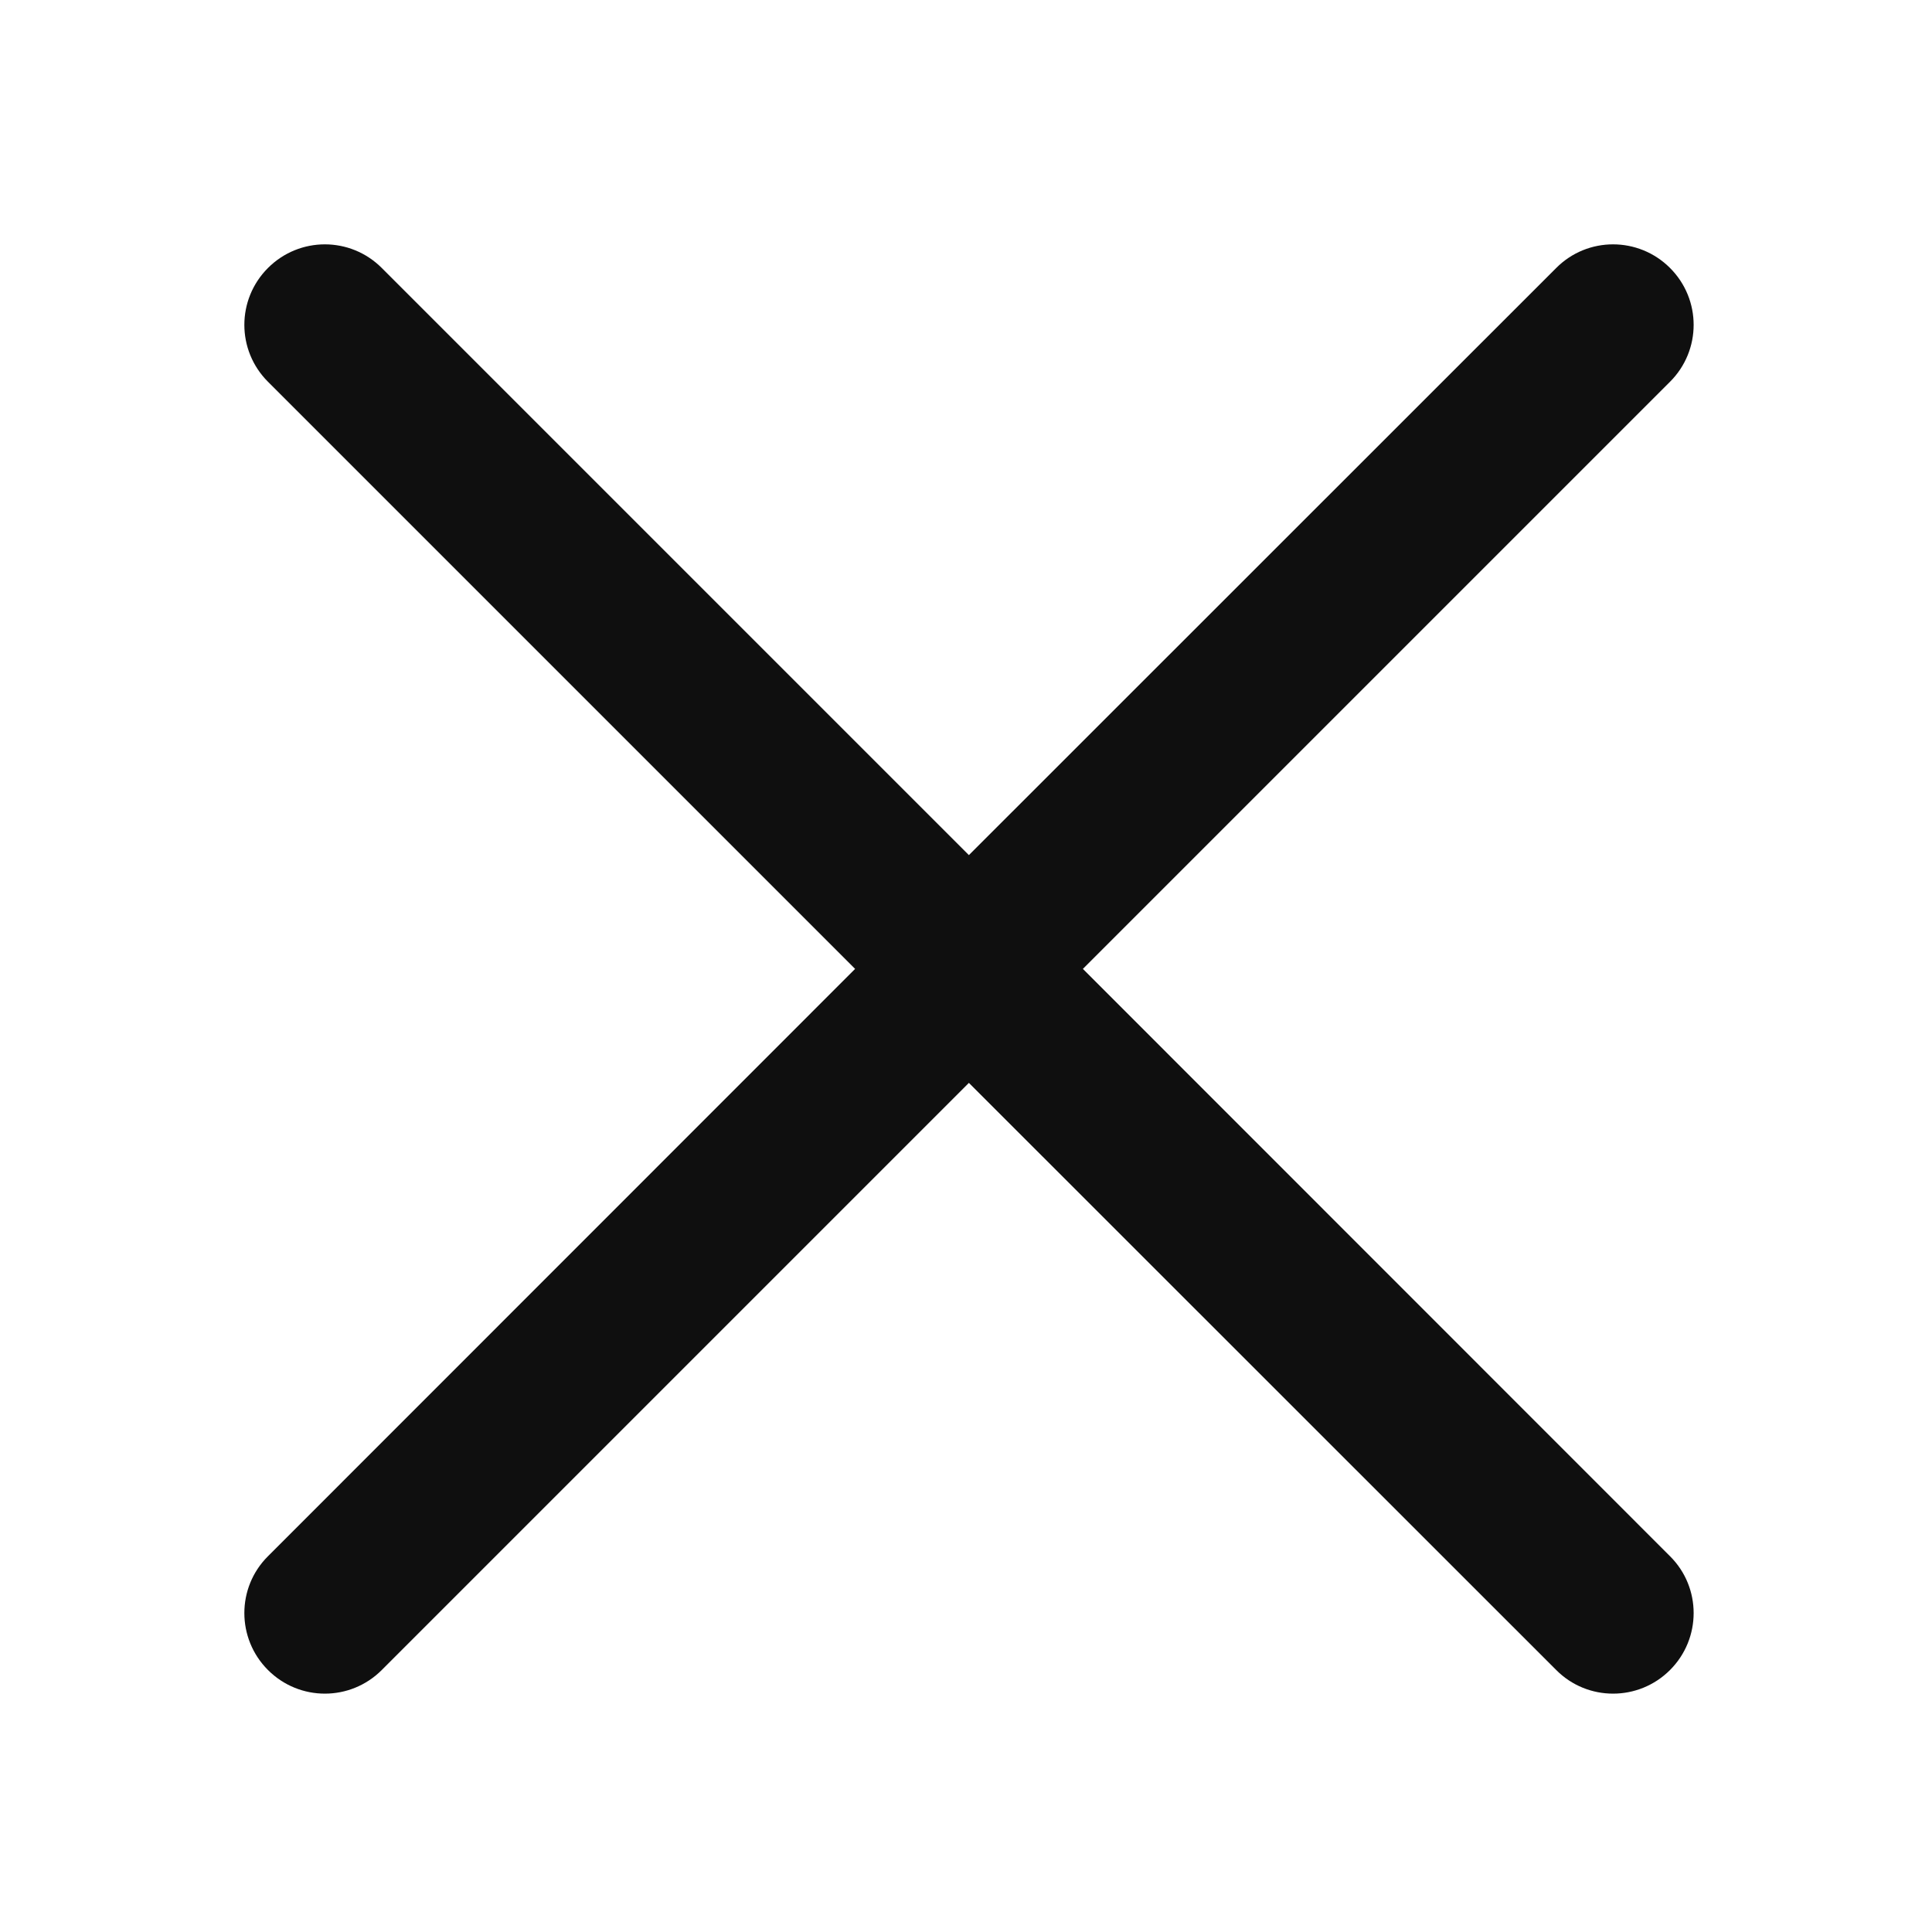<svg width="10" height="10" viewBox="0 0 10 10" fill="none" xmlns="http://www.w3.org/2000/svg">
<path d="M8.644 1.387C8.481 1.224 8.217 1.224 8.055 1.387L5.015 4.426L1.976 1.387C1.813 1.224 1.55 1.224 1.387 1.387C1.224 1.55 1.224 1.813 1.387 1.976L4.426 5.015L1.387 8.055C1.224 8.217 1.224 8.481 1.387 8.644C1.55 8.807 1.813 8.807 1.976 8.644L5.015 5.605L8.055 8.644C8.217 8.807 8.481 8.807 8.644 8.644C8.807 8.481 8.807 8.217 8.644 8.055L5.605 5.015L8.644 1.976C8.807 1.813 8.807 1.55 8.644 1.387Z" fill="#0F0F0F"/>
</svg>
